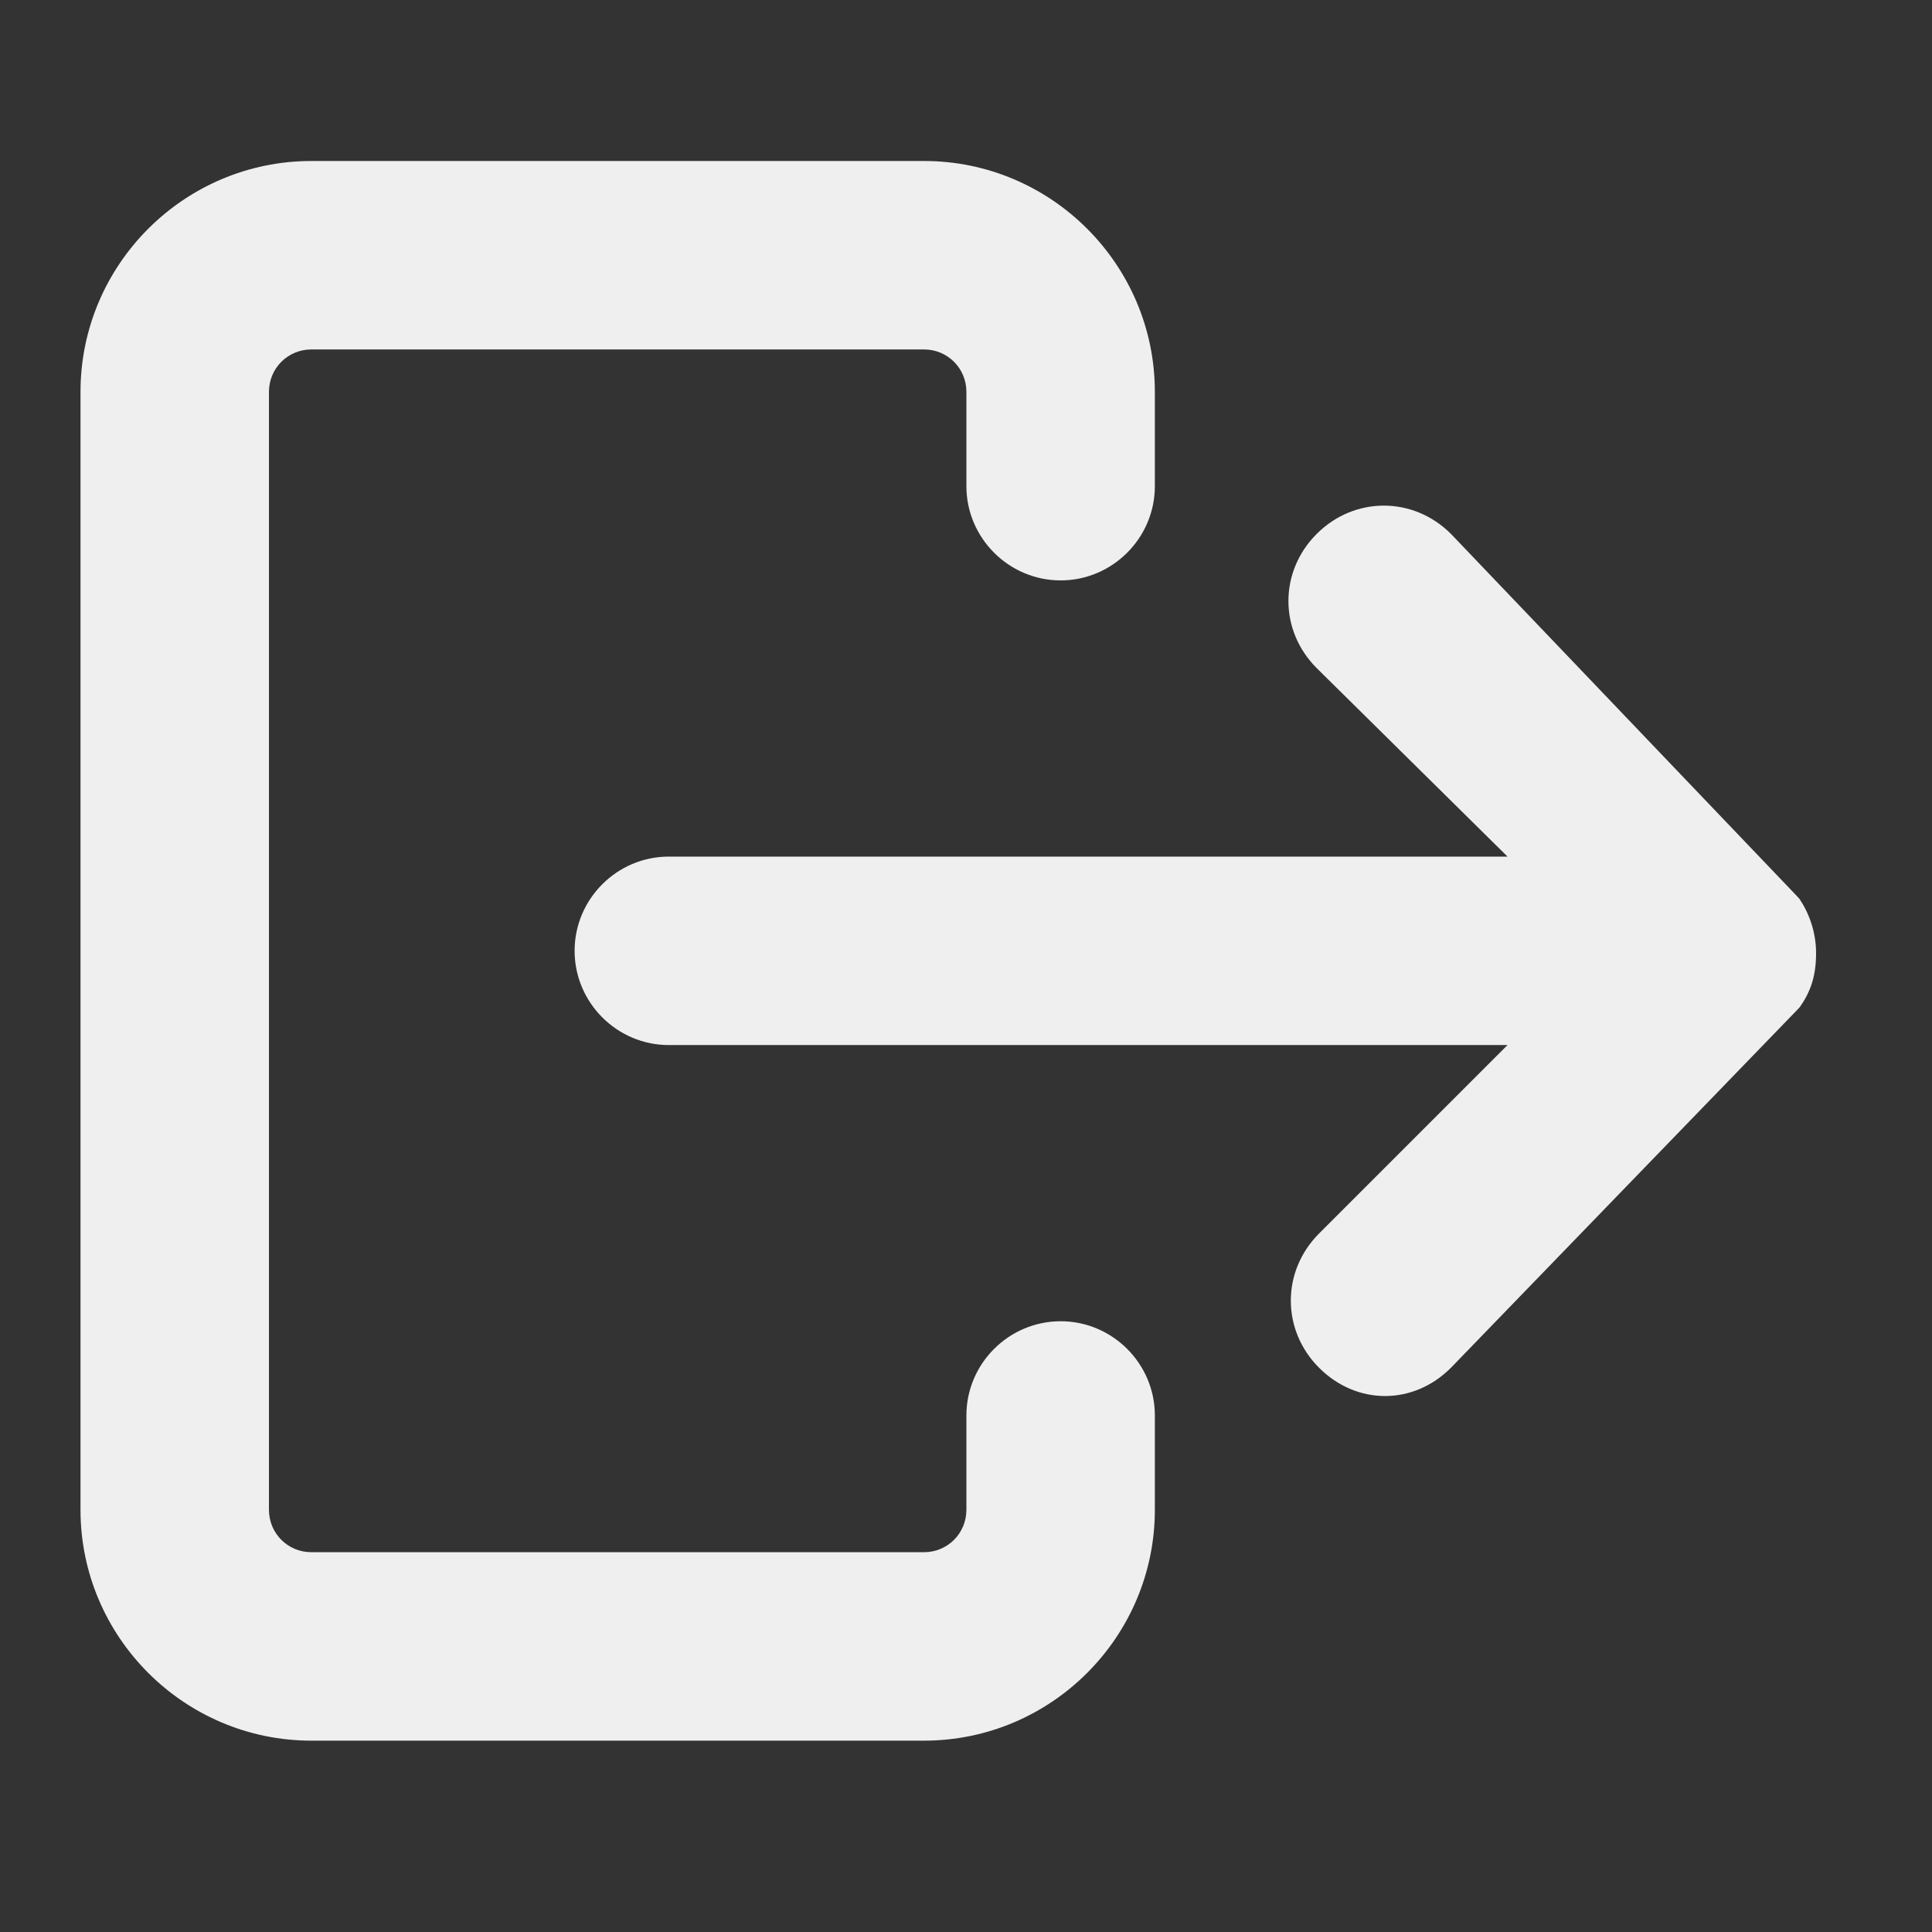 <svg width="24" height="24" viewBox="0 0 24 24" fill="none" xmlns="http://www.w3.org/2000/svg">
<rect x="0" y="0" width="24" height="24" fill="#333333" stroke="none"/>
<path fill-rule="evenodd" clip-rule="evenodd" d="M14.346 18.755C14.346 20.335 13.059 21.623 11.479 21.623H3.868C2.288 21.623 1 20.335 1 18.755V4.868C1 3.288 2.288 2 3.868 2H11.479C13.059 2 14.346 3.288 14.346 4.868V6.04C14.346 6.683 13.819 7.21 13.176 7.21C12.532 7.21 12.005 6.683 12.005 6.04V4.868C12.005 4.575 11.771 4.341 11.479 4.341H3.868C3.575 4.341 3.341 4.575 3.341 4.868V18.755C3.341 19.048 3.575 19.282 3.868 19.282H11.479C11.771 19.282 12.005 19.048 12.005 18.755V17.583C12.005 16.939 12.532 16.413 13.176 16.413C13.819 16.413 14.346 16.939 14.346 17.583V18.755ZM8.308 10.641H18.727L16.357 8.3C15.888 7.832 15.888 7.1 16.357 6.632C16.825 6.164 17.556 6.164 18.024 6.632L22.316 11.125L22.355 11.168C22.472 11.343 22.56 11.577 22.56 11.841C22.56 12.104 22.502 12.309 22.355 12.514L22.316 12.555L18.024 16.991C17.79 17.225 17.498 17.342 17.205 17.342C16.913 17.342 16.62 17.225 16.386 16.991C15.918 16.523 15.918 15.791 16.386 15.323L18.727 12.982H8.308C7.664 12.982 7.138 12.455 7.138 11.811C7.138 11.168 7.664 10.641 8.308 10.641Z" fill="#EFEFEF"/>
</svg>
